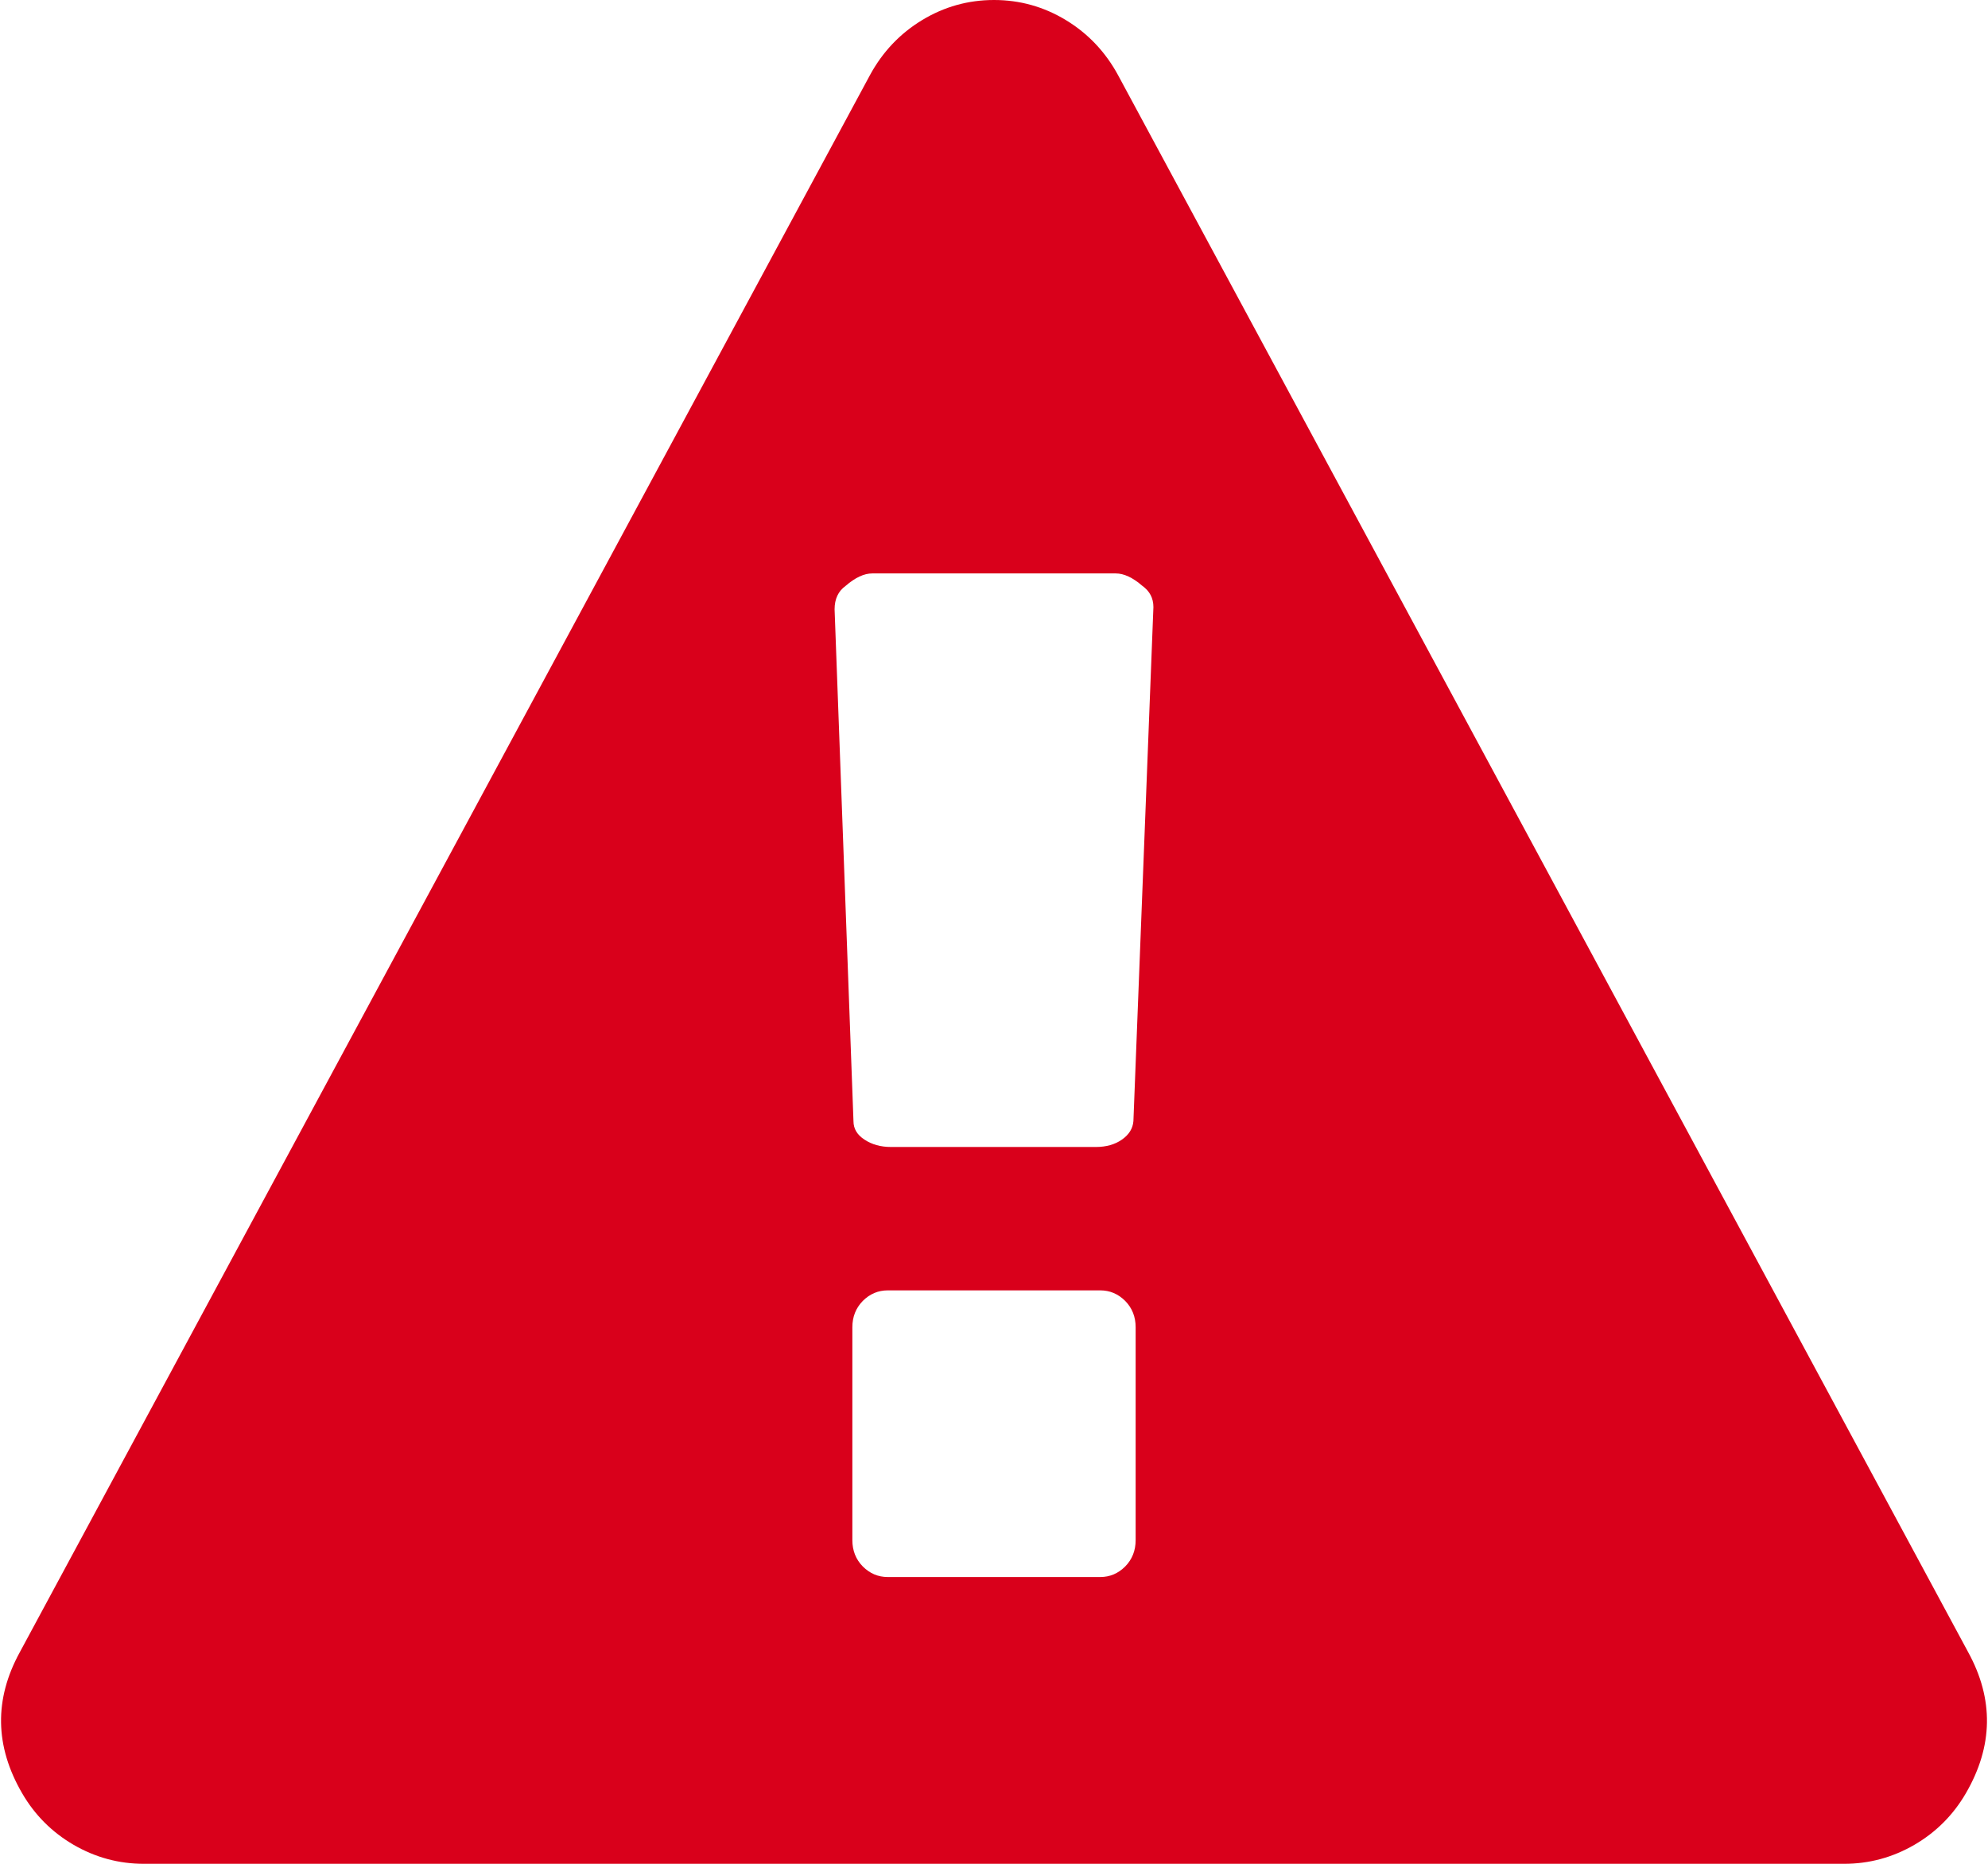 ﻿<?xml version="1.0" encoding="utf-8"?>
<svg version="1.1" xmlns:xlink="http://www.w3.org/1999/xlink" width="16px" height="15px" xmlns="http://www.w3.org/2000/svg">
  <g transform="matrix(1 0 0 1 -169 -2326 )">
    <path d="M 9.056 12.607  C 9.112 12.55  9.14 12.479  9.14 12.395  L 9.14 10.682  C 9.14 10.598  9.112 10.527  9.056 10.47  C 8.999 10.413  8.932 10.385  8.855 10.385  L 7.145 10.385  C 7.068 10.385  7.001 10.413  6.944 10.47  C 6.888 10.527  6.86 10.598  6.86 10.682  L 6.86 12.395  C 6.86 12.479  6.888 12.55  6.944 12.607  C 7.001 12.664  7.068 12.692  7.145 12.692  L 8.855 12.692  C 8.932 12.692  8.999 12.664  9.056 12.607  Z M 9.029 9.172  C 9.085 9.133  9.117 9.084  9.122 9.023  L 9.283 4.886  C 9.283 4.814  9.253 4.757  9.194 4.715  C 9.117 4.648  9.045 4.615  8.98 4.615  L 7.02 4.615  C 6.955 4.615  6.883 4.648  6.806 4.715  C 6.747 4.757  6.717 4.82  6.717 4.904  L 6.869 9.023  C 6.869 9.084  6.898 9.133  6.958 9.172  C 7.017 9.211  7.088 9.231  7.171 9.231  L 8.82 9.231  C 8.903 9.231  8.973 9.211  9.029 9.172  Z M 8.579 0.162  C 8.757 0.27  8.897 0.418  8.998 0.604  L 15.84 13.296  C 16.048 13.675  16.042 14.053  15.822 14.432  C 15.721 14.606  15.583 14.745  15.408 14.847  C 15.232 14.949  15.044 15  14.842 15  L 1.158 15  C 0.956 15  0.768 14.949  0.592 14.847  C 0.417 14.745  0.279 14.606  0.178 14.432  C -0.042 14.053  -0.048 13.675  0.16 13.296  L 7.002 0.604  C 7.103 0.418  7.243 0.27  7.421 0.162  C 7.599 0.054  7.792 0  8 0  C 8.208 0  8.401 0.054  8.579 0.162  Z " fill-rule="nonzero" fill="#d9001b" stroke="none" transform="matrix(1 0 0 1 169 2326 )" />
  </g>
</svg>